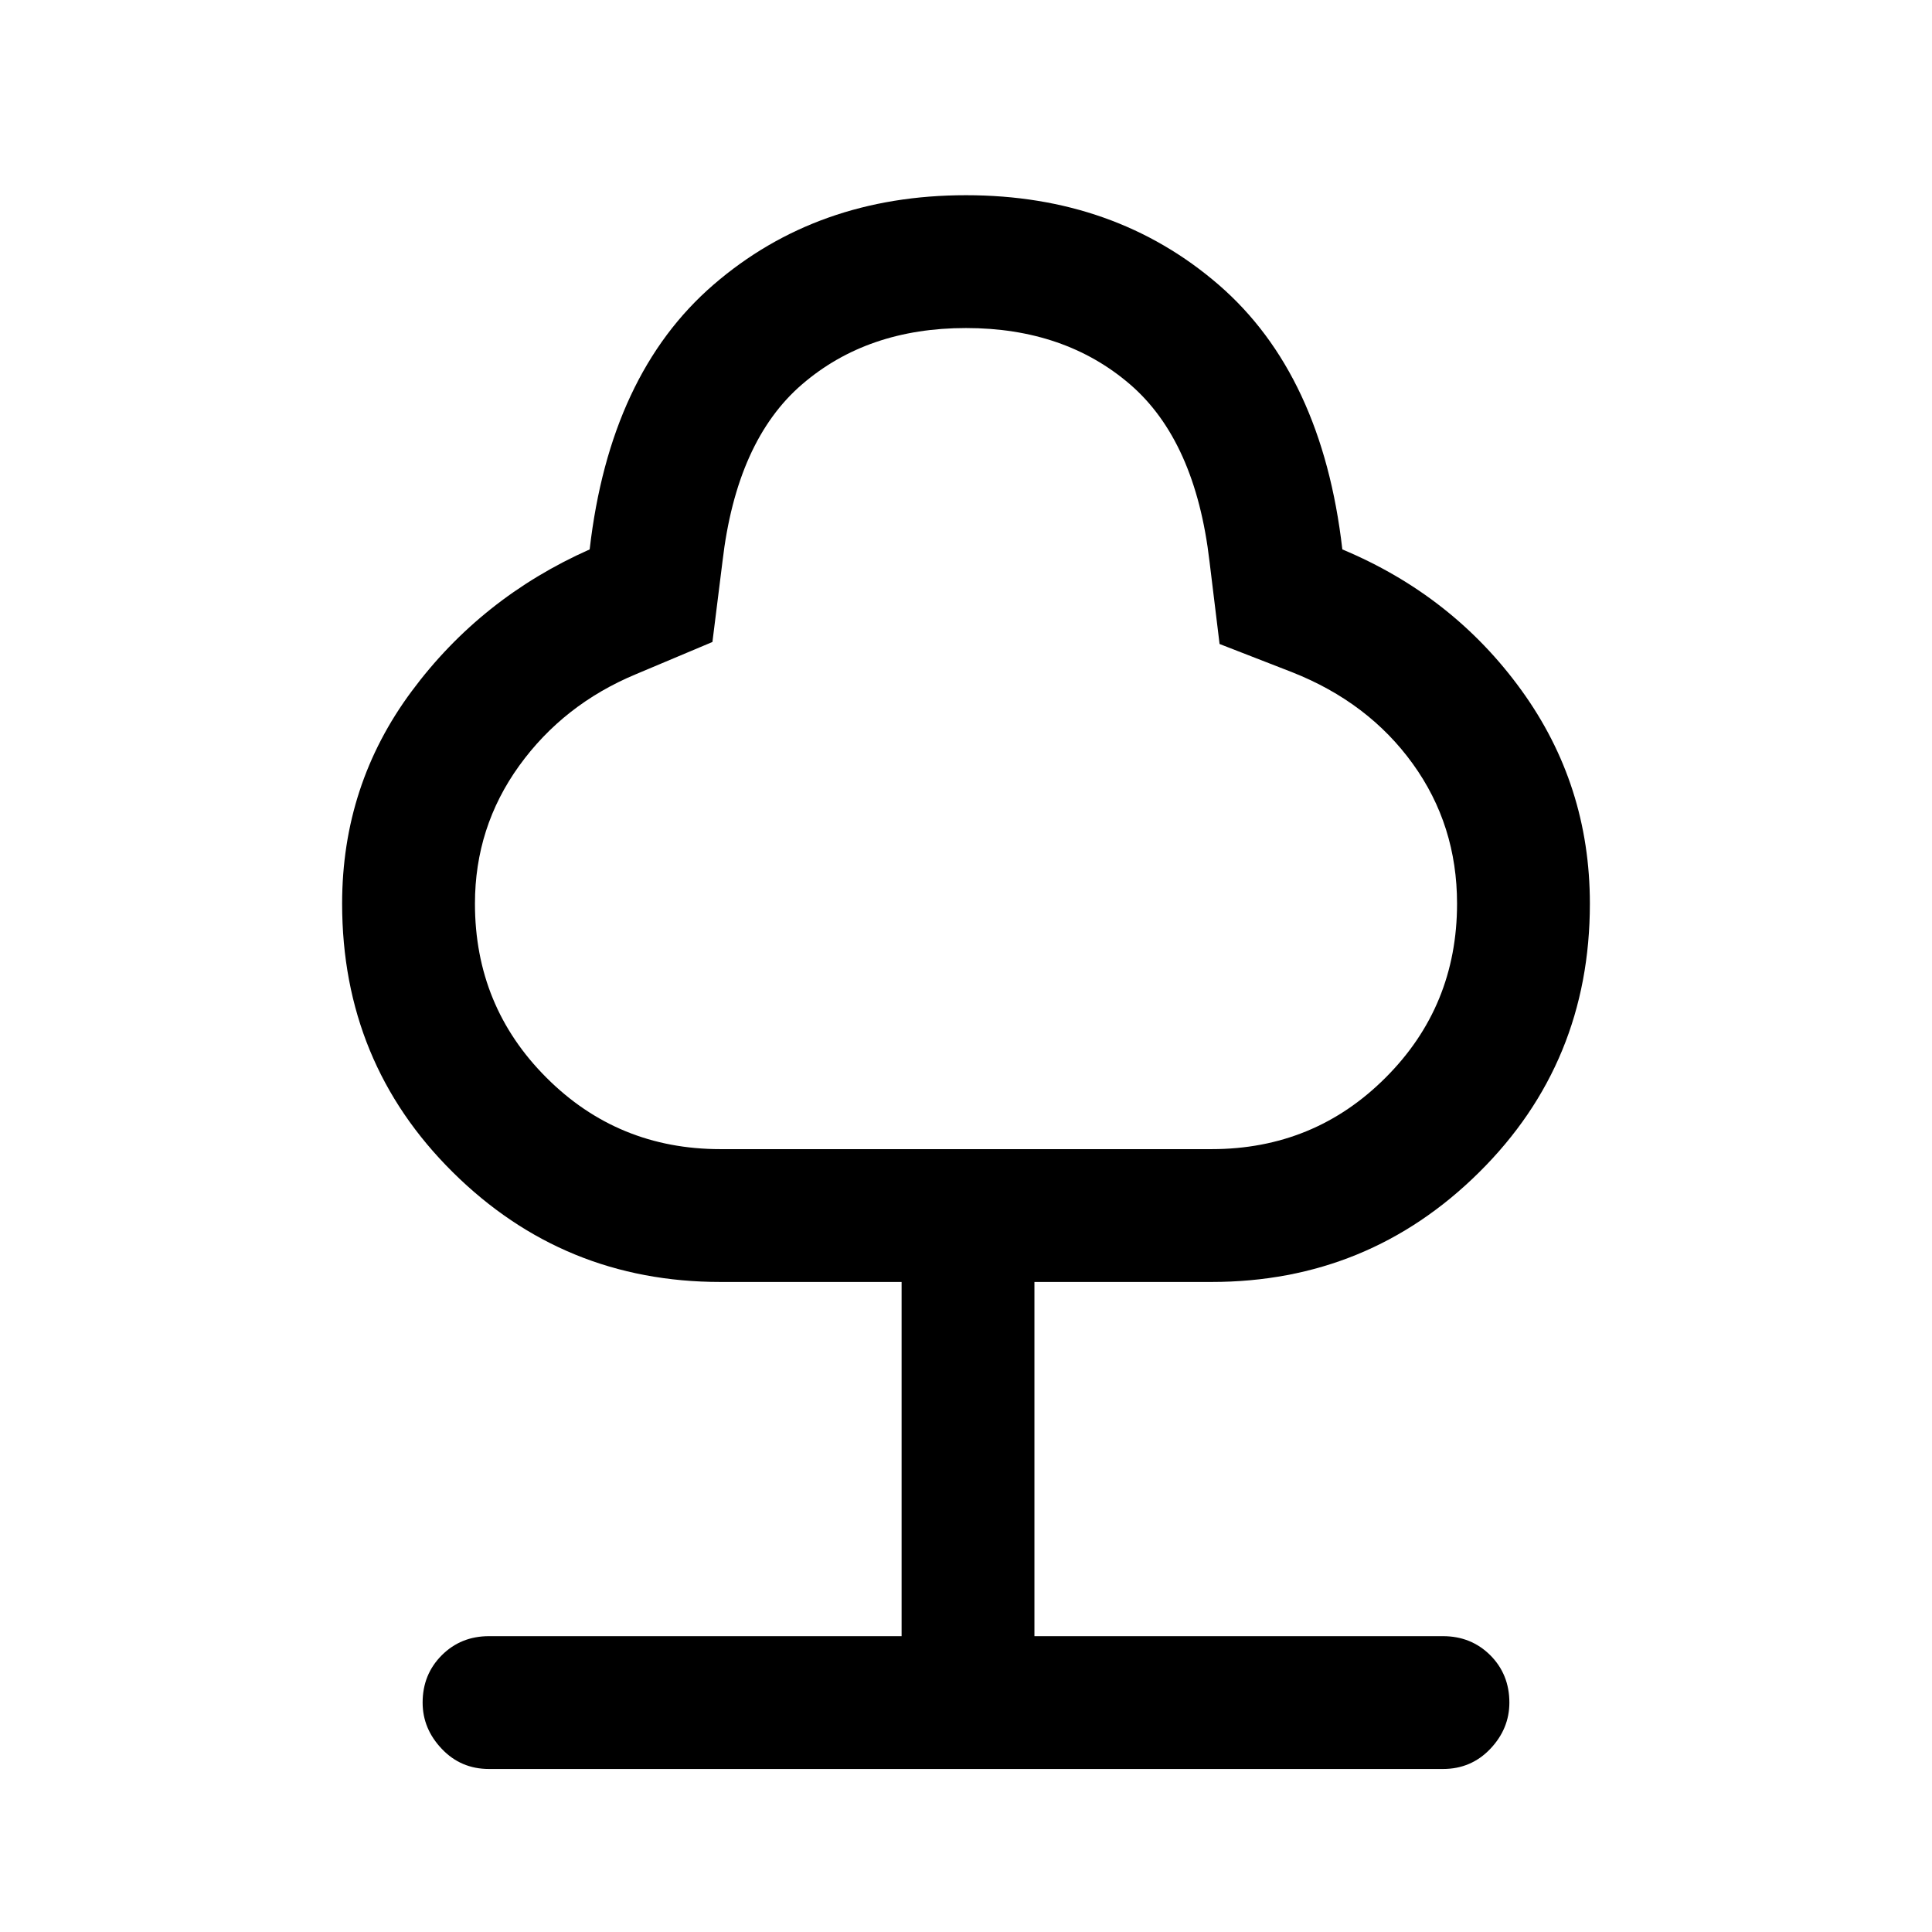 <svg xmlns="http://www.w3.org/2000/svg" height="24" width="24"><path d="M6.075 21.975Q5.725 21.975 5.488 21.725Q5.25 21.475 5.25 21.15Q5.25 20.8 5.488 20.562Q5.725 20.325 6.075 20.325H11.2V15.925H8.95Q7 15.925 5.625 14.562Q4.25 13.2 4.25 11.225Q4.25 9.75 5.113 8.588Q5.975 7.425 7.325 6.825Q7.575 4.65 8.863 3.537Q10.15 2.425 12 2.425Q13.85 2.425 15.138 3.537Q16.425 4.65 16.675 6.825Q18.05 7.4 18.9 8.575Q19.75 9.75 19.75 11.225Q19.75 13.2 18.375 14.562Q17 15.925 15.05 15.925H12.85V20.325H17.925Q18.275 20.325 18.513 20.562Q18.75 20.8 18.75 21.15Q18.75 21.475 18.513 21.725Q18.275 21.975 17.925 21.975ZM8.95 14.275H15.05Q16.325 14.275 17.212 13.387Q18.1 12.5 18.1 11.225Q18.1 10.25 17.55 9.488Q17 8.725 16.05 8.35L15.15 8L15.025 6.975Q14.85 5.475 14.038 4.775Q13.225 4.075 12 4.075Q10.775 4.075 9.963 4.775Q9.15 5.475 8.975 6.975L8.85 7.975L7.9 8.375Q7 8.75 6.45 9.512Q5.9 10.275 5.9 11.225Q5.9 12.5 6.788 13.387Q7.675 14.275 8.95 14.275ZM12 9.175Q12 9.175 12 9.175Q12 9.175 12 9.175Q12 9.175 12 9.175Q12 9.175 12 9.175Q12 9.175 12 9.175Q12 9.175 12 9.175Q12 9.175 12 9.175Q12 9.175 12 9.175Q12 9.175 12 9.175Q12 9.175 12 9.175Q12 9.175 12 9.175Q12 9.175 12 9.175Z"/></svg>